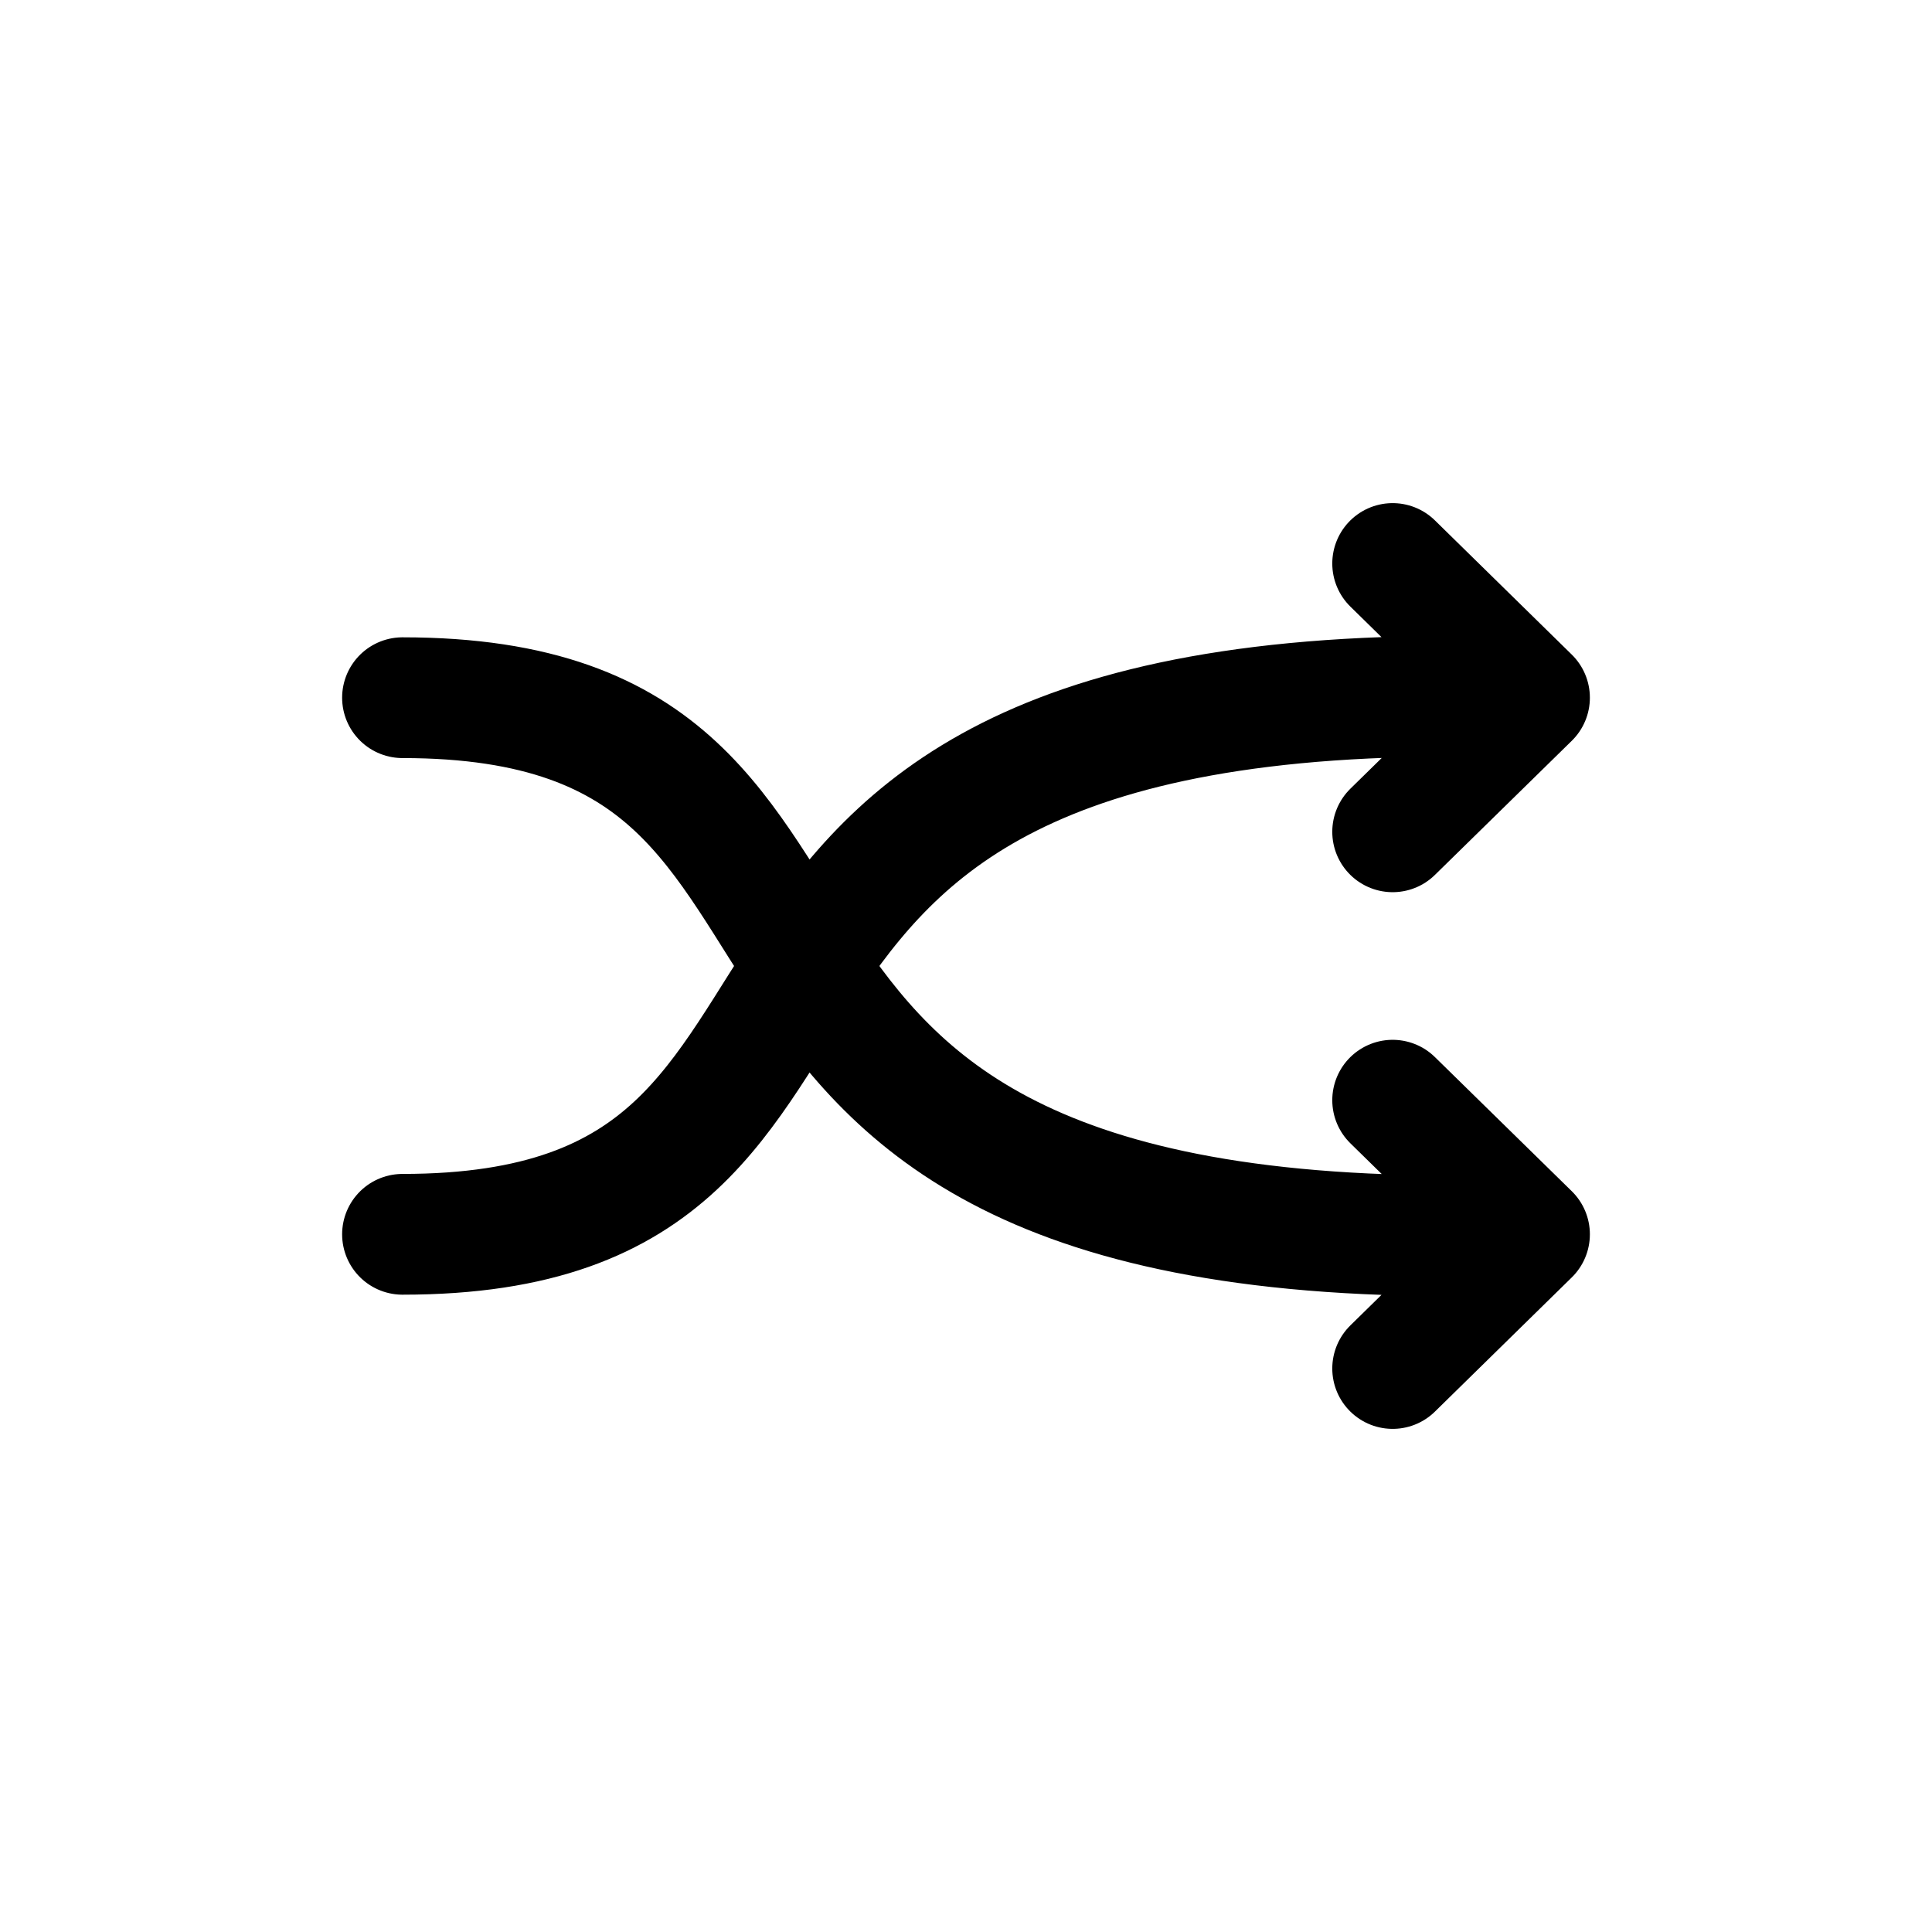 <svg id="Xnix_Line_Shuffle" data-name="Xnix/Line/Shuffle" xmlns="http://www.w3.org/2000/svg" width="24" height="24" viewBox="0 0 24 24">
  <path id="Vector" d="M12.3,3.333,14,1.667m0,0L12.3,0M14,1.667C2.188,1.25,6.788,8.333,0,8.333M12.3,6.667,14,8.333m0,0L12.3,10M14,8.333C2.188,8.75,6.788,1.667,0,1.667" transform="translate(5 7)" fill="none" stroke="#000" stroke-linecap="round" stroke-linejoin="round" stroke-width="1.5"/>
</svg>
